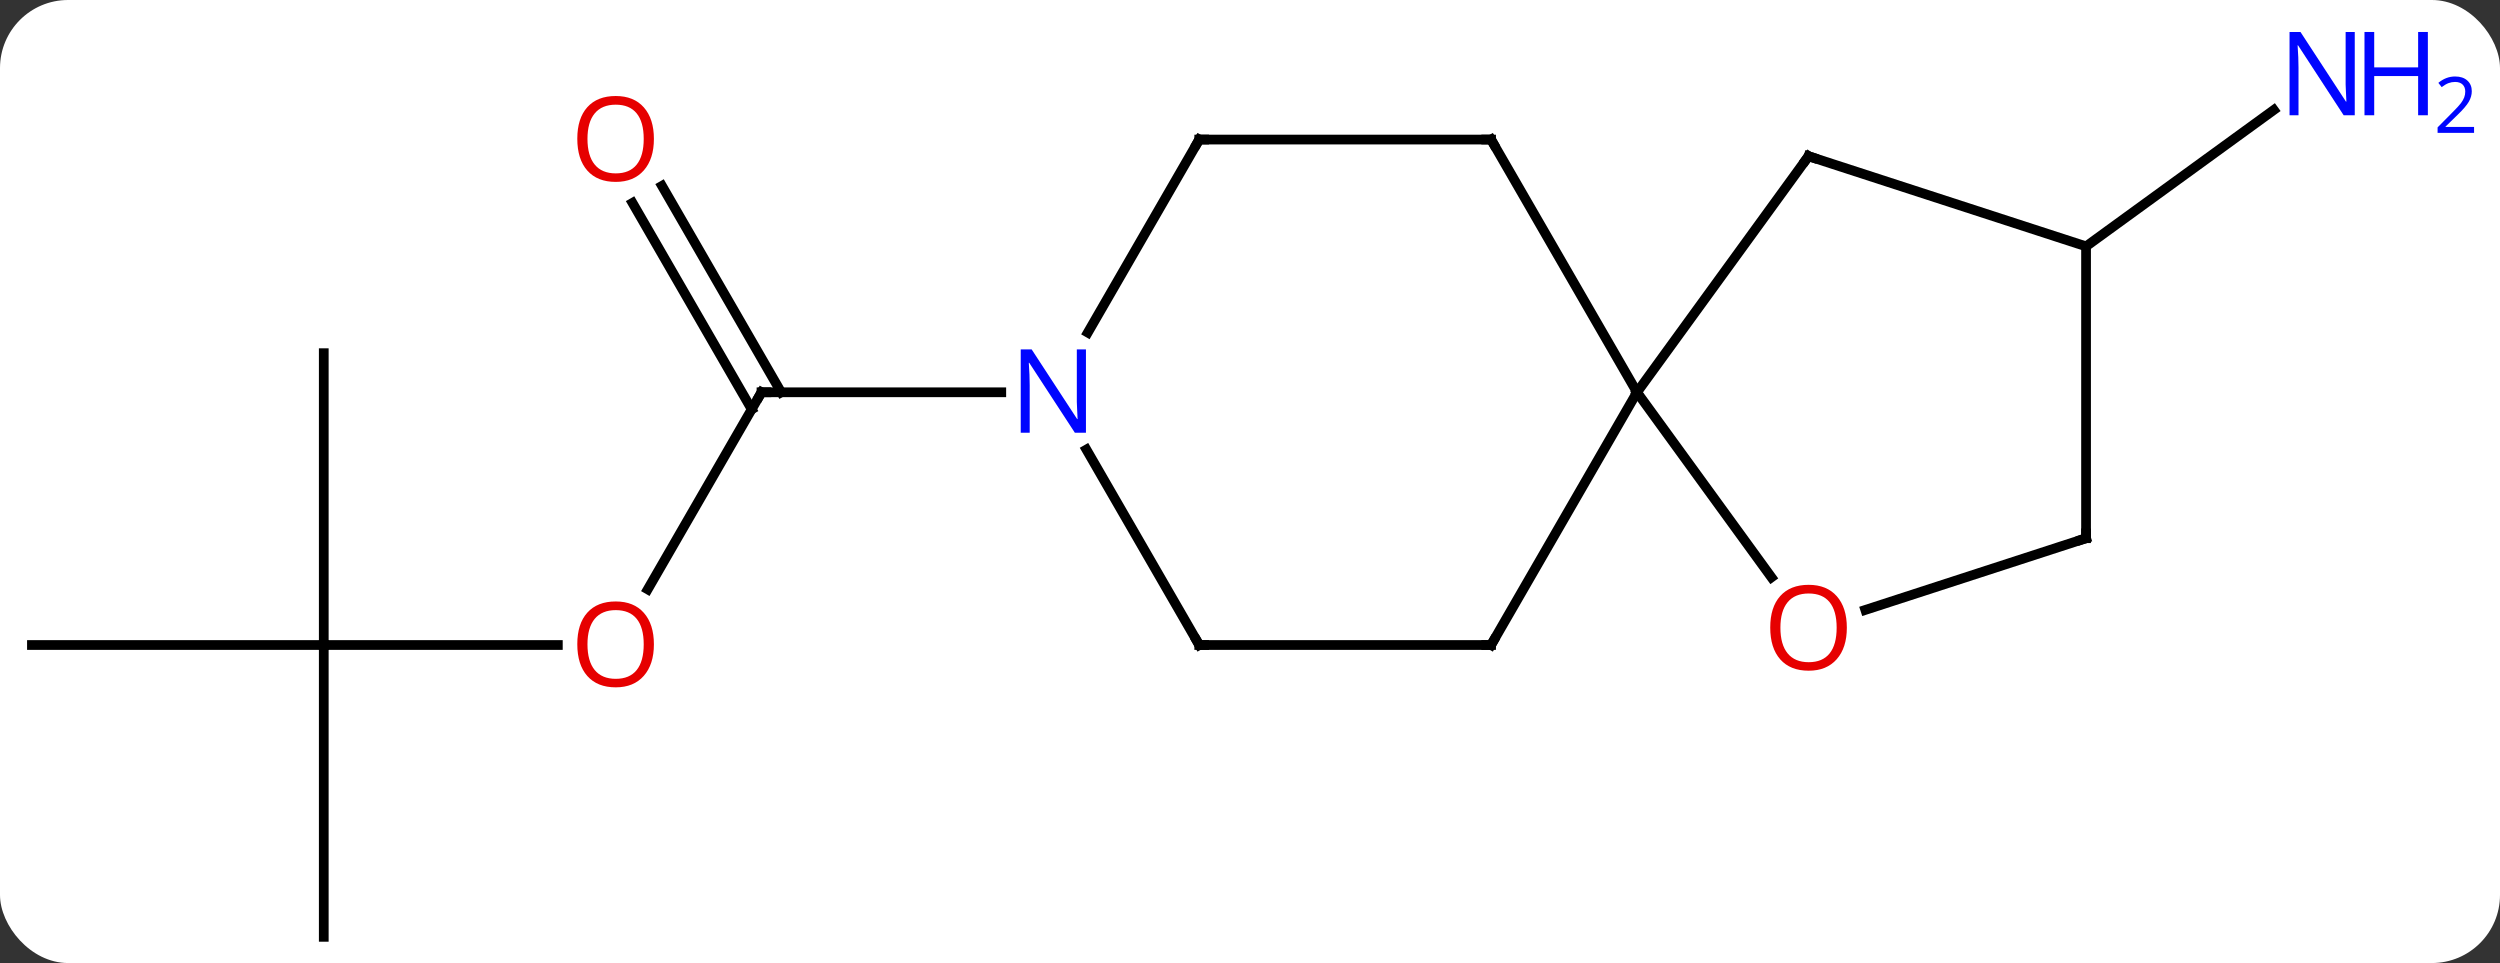 <svg width="257" viewBox="0 0 257 99" style="fill-opacity:1; color-rendering:auto; color-interpolation:auto; text-rendering:auto; stroke:black; stroke-linecap:square; stroke-miterlimit:10; shape-rendering:auto; stroke-opacity:1; fill:black; stroke-dasharray:none; font-weight:normal; stroke-width:1; font-family:'Open Sans'; font-style:normal; stroke-linejoin:miter; font-size:12; stroke-dashoffset:0; image-rendering:auto;" height="99" class="cas-substance-image" xmlns:xlink="http://www.w3.org/1999/xlink" xmlns="http://www.w3.org/2000/svg"><rect x="0" y="0" width="257" height="99" fill="#333333" stroke="none"/><svg class="cas-substance-single-component"><rect y="0" x="0" width="257" stroke="none" ry="7" rx="7" height="99" fill="white" class="cas-substance-group"/><svg y="0" x="0" width="257" viewBox="0 0 257 99" style="fill:black;" height="99" class="cas-substance-single-component-image"><svg><g><g transform="translate(121,52)" style="text-rendering:geometricPrecision; color-rendering:optimizeQuality; color-interpolation:linearRGB; stroke-linecap:butt; image-rendering:optimizeQuality;"><line y2="-26.673" y1="-40.696" x2="93.447" x1="112.747" style="fill:none;"/><line y2="8.585" y1="-11.673" x2="-54.413" x1="-42.717" style="fill:none;"/><line y2="-32.892" y1="-11.673" x2="-52.948" x1="-40.696" style="fill:none;"/><line y2="-31.142" y1="-9.923" x2="-55.979" x1="-43.727" style="fill:none;"/><line y2="-11.673" y1="-11.673" x2="-18.069" x1="-42.717" style="fill:none;"/><line y2="14.307" y1="14.307" x2="-87.717" x1="-63.654" style="fill:none;"/><line y2="-15.693" y1="14.307" x2="-87.717" x1="-87.717" style="fill:none;"/><line y2="14.307" y1="14.307" x2="-117.717" x1="-87.717" style="fill:none;"/><line y2="44.307" y1="14.307" x2="-87.717" x1="-87.717" style="fill:none;"/><line y2="-37.653" y1="-11.673" x2="32.283" x1="47.283" style="fill:none;"/><line y2="14.307" y1="-11.673" x2="32.283" x1="47.283" style="fill:none;"/><line y2="7.35" y1="-11.673" x2="61.105" x1="47.283" style="fill:none;"/><line y2="-35.943" y1="-11.673" x2="64.917" x1="47.283" style="fill:none;"/><line y2="-37.653" y1="-37.653" x2="2.283" x1="32.283" style="fill:none;"/><line y2="14.307" y1="14.307" x2="2.283" x1="32.283" style="fill:none;"/><line y2="3.327" y1="10.7" x2="93.447" x1="70.757" style="fill:none;"/><line y2="-26.673" y1="-35.943" x2="93.447" x1="64.917" style="fill:none;"/><line y2="-17.811" y1="-37.653" x2="-9.173" x1="2.283" style="fill:none;"/><line y2="-5.785" y1="14.307" x2="-9.317" x1="2.283" style="fill:none;"/><line y2="-26.673" y1="3.327" x2="93.447" x1="93.447" style="fill:none;"/></g><g transform="translate(121,52)" style="fill:rgb(0,5,255); text-rendering:geometricPrecision; color-rendering:optimizeQuality; image-rendering:optimizeQuality; font-family:'Open Sans'; stroke:rgb(0,5,255); color-interpolation:linearRGB;"><path style="stroke:none;" d="M121.069 -40.151 L119.928 -40.151 L115.24 -47.338 L115.194 -47.338 Q115.287 -46.073 115.287 -45.026 L115.287 -40.151 L114.365 -40.151 L114.365 -48.713 L115.49 -48.713 L120.162 -41.557 L120.209 -41.557 Q120.209 -41.713 120.162 -42.573 Q120.115 -43.432 120.131 -43.807 L120.131 -48.713 L121.069 -48.713 L121.069 -40.151 Z"/><path style="stroke:none;" d="M128.584 -40.151 L127.584 -40.151 L127.584 -44.182 L123.069 -44.182 L123.069 -40.151 L122.069 -40.151 L122.069 -48.713 L123.069 -48.713 L123.069 -45.073 L127.584 -45.073 L127.584 -48.713 L128.584 -48.713 L128.584 -40.151 Z"/><path style="stroke:none;" d="M133.334 -38.341 L129.584 -38.341 L129.584 -38.904 L131.084 -40.419 Q131.772 -41.107 131.99 -41.404 Q132.209 -41.701 132.319 -41.982 Q132.428 -42.263 132.428 -42.591 Q132.428 -43.044 132.155 -43.31 Q131.881 -43.576 131.381 -43.576 Q131.037 -43.576 130.717 -43.459 Q130.397 -43.341 130.006 -43.044 L129.662 -43.482 Q130.444 -44.138 131.381 -44.138 Q132.178 -44.138 132.639 -43.724 Q133.1 -43.31 133.1 -42.623 Q133.1 -42.076 132.795 -41.544 Q132.49 -41.013 131.647 -40.201 L130.397 -38.982 L130.397 -38.951 L133.334 -38.951 L133.334 -38.341 Z"/></g><g transform="translate(121,52)" style="stroke-linecap:butt; font-size:8.4px; text-rendering:geometricPrecision; color-rendering:optimizeQuality; image-rendering:optimizeQuality; font-family:'Open Sans'; color-interpolation:linearRGB; stroke-miterlimit:5;"><path style="fill:none;" d="M-42.967 -11.24 L-42.717 -11.673 L-42.217 -11.673"/><path style="fill:rgb(230,0,0); stroke:none;" d="M-53.779 14.237 Q-53.779 16.299 -54.819 17.479 Q-55.858 18.659 -57.701 18.659 Q-59.592 18.659 -60.623 17.494 Q-61.654 16.33 -61.654 14.221 Q-61.654 12.127 -60.623 10.979 Q-59.592 9.83 -57.701 9.83 Q-55.842 9.83 -54.811 11.002 Q-53.779 12.174 -53.779 14.237 ZM-60.608 14.237 Q-60.608 15.971 -59.865 16.877 Q-59.123 17.784 -57.701 17.784 Q-56.279 17.784 -55.553 16.885 Q-54.826 15.987 -54.826 14.237 Q-54.826 12.502 -55.553 11.612 Q-56.279 10.721 -57.701 10.721 Q-59.123 10.721 -59.865 11.62 Q-60.608 12.518 -60.608 14.237 Z"/><path style="fill:rgb(230,0,0); stroke:none;" d="M-53.779 -37.723 Q-53.779 -35.661 -54.819 -34.481 Q-55.858 -33.301 -57.701 -33.301 Q-59.592 -33.301 -60.623 -34.465 Q-61.654 -35.63 -61.654 -37.739 Q-61.654 -39.833 -60.623 -40.981 Q-59.592 -42.13 -57.701 -42.13 Q-55.842 -42.13 -54.811 -40.958 Q-53.779 -39.786 -53.779 -37.723 ZM-60.608 -37.723 Q-60.608 -35.989 -59.865 -35.083 Q-59.123 -34.176 -57.701 -34.176 Q-56.279 -34.176 -55.553 -35.075 Q-54.826 -35.973 -54.826 -37.723 Q-54.826 -39.458 -55.553 -40.348 Q-56.279 -41.239 -57.701 -41.239 Q-59.123 -41.239 -59.865 -40.34 Q-60.608 -39.442 -60.608 -37.723 Z"/><path style="fill:none;" d="M32.533 -37.22 L32.283 -37.653 L31.783 -37.653"/><path style="fill:none;" d="M32.533 13.874 L32.283 14.307 L31.783 14.307"/><path style="fill:rgb(230,0,0); stroke:none;" d="M68.855 12.527 Q68.855 14.589 67.815 15.769 Q66.776 16.949 64.933 16.949 Q63.042 16.949 62.011 15.784 Q60.98 14.62 60.98 12.511 Q60.98 10.417 62.011 9.269 Q63.042 8.12 64.933 8.12 Q66.792 8.12 67.823 9.292 Q68.855 10.464 68.855 12.527 ZM62.026 12.527 Q62.026 14.261 62.769 15.167 Q63.511 16.074 64.933 16.074 Q66.355 16.074 67.081 15.175 Q67.808 14.277 67.808 12.527 Q67.808 10.792 67.081 9.902 Q66.355 9.011 64.933 9.011 Q63.511 9.011 62.769 9.909 Q62.026 10.808 62.026 12.527 Z"/><path style="fill:none;" d="M64.623 -35.538 L64.917 -35.943 L65.392 -35.788"/><path style="fill:none;" d="M2.783 -37.653 L2.283 -37.653 L2.033 -37.22"/><path style="fill:none;" d="M2.783 14.307 L2.283 14.307 L2.033 13.874"/><path style="fill:none;" d="M92.972 3.482 L93.447 3.327 L93.447 2.827"/><path style="fill:rgb(0,5,255); stroke:none;" d="M-9.365 -7.517 L-10.506 -7.517 L-15.194 -14.704 L-15.24 -14.704 Q-15.147 -13.439 -15.147 -12.392 L-15.147 -7.517 L-16.069 -7.517 L-16.069 -16.079 L-14.944 -16.079 L-10.272 -8.923 L-10.225 -8.923 Q-10.225 -9.079 -10.272 -9.939 Q-10.319 -10.798 -10.303 -11.173 L-10.303 -16.079 L-9.365 -16.079 L-9.365 -7.517 Z"/></g></g></svg></svg></svg></svg>
